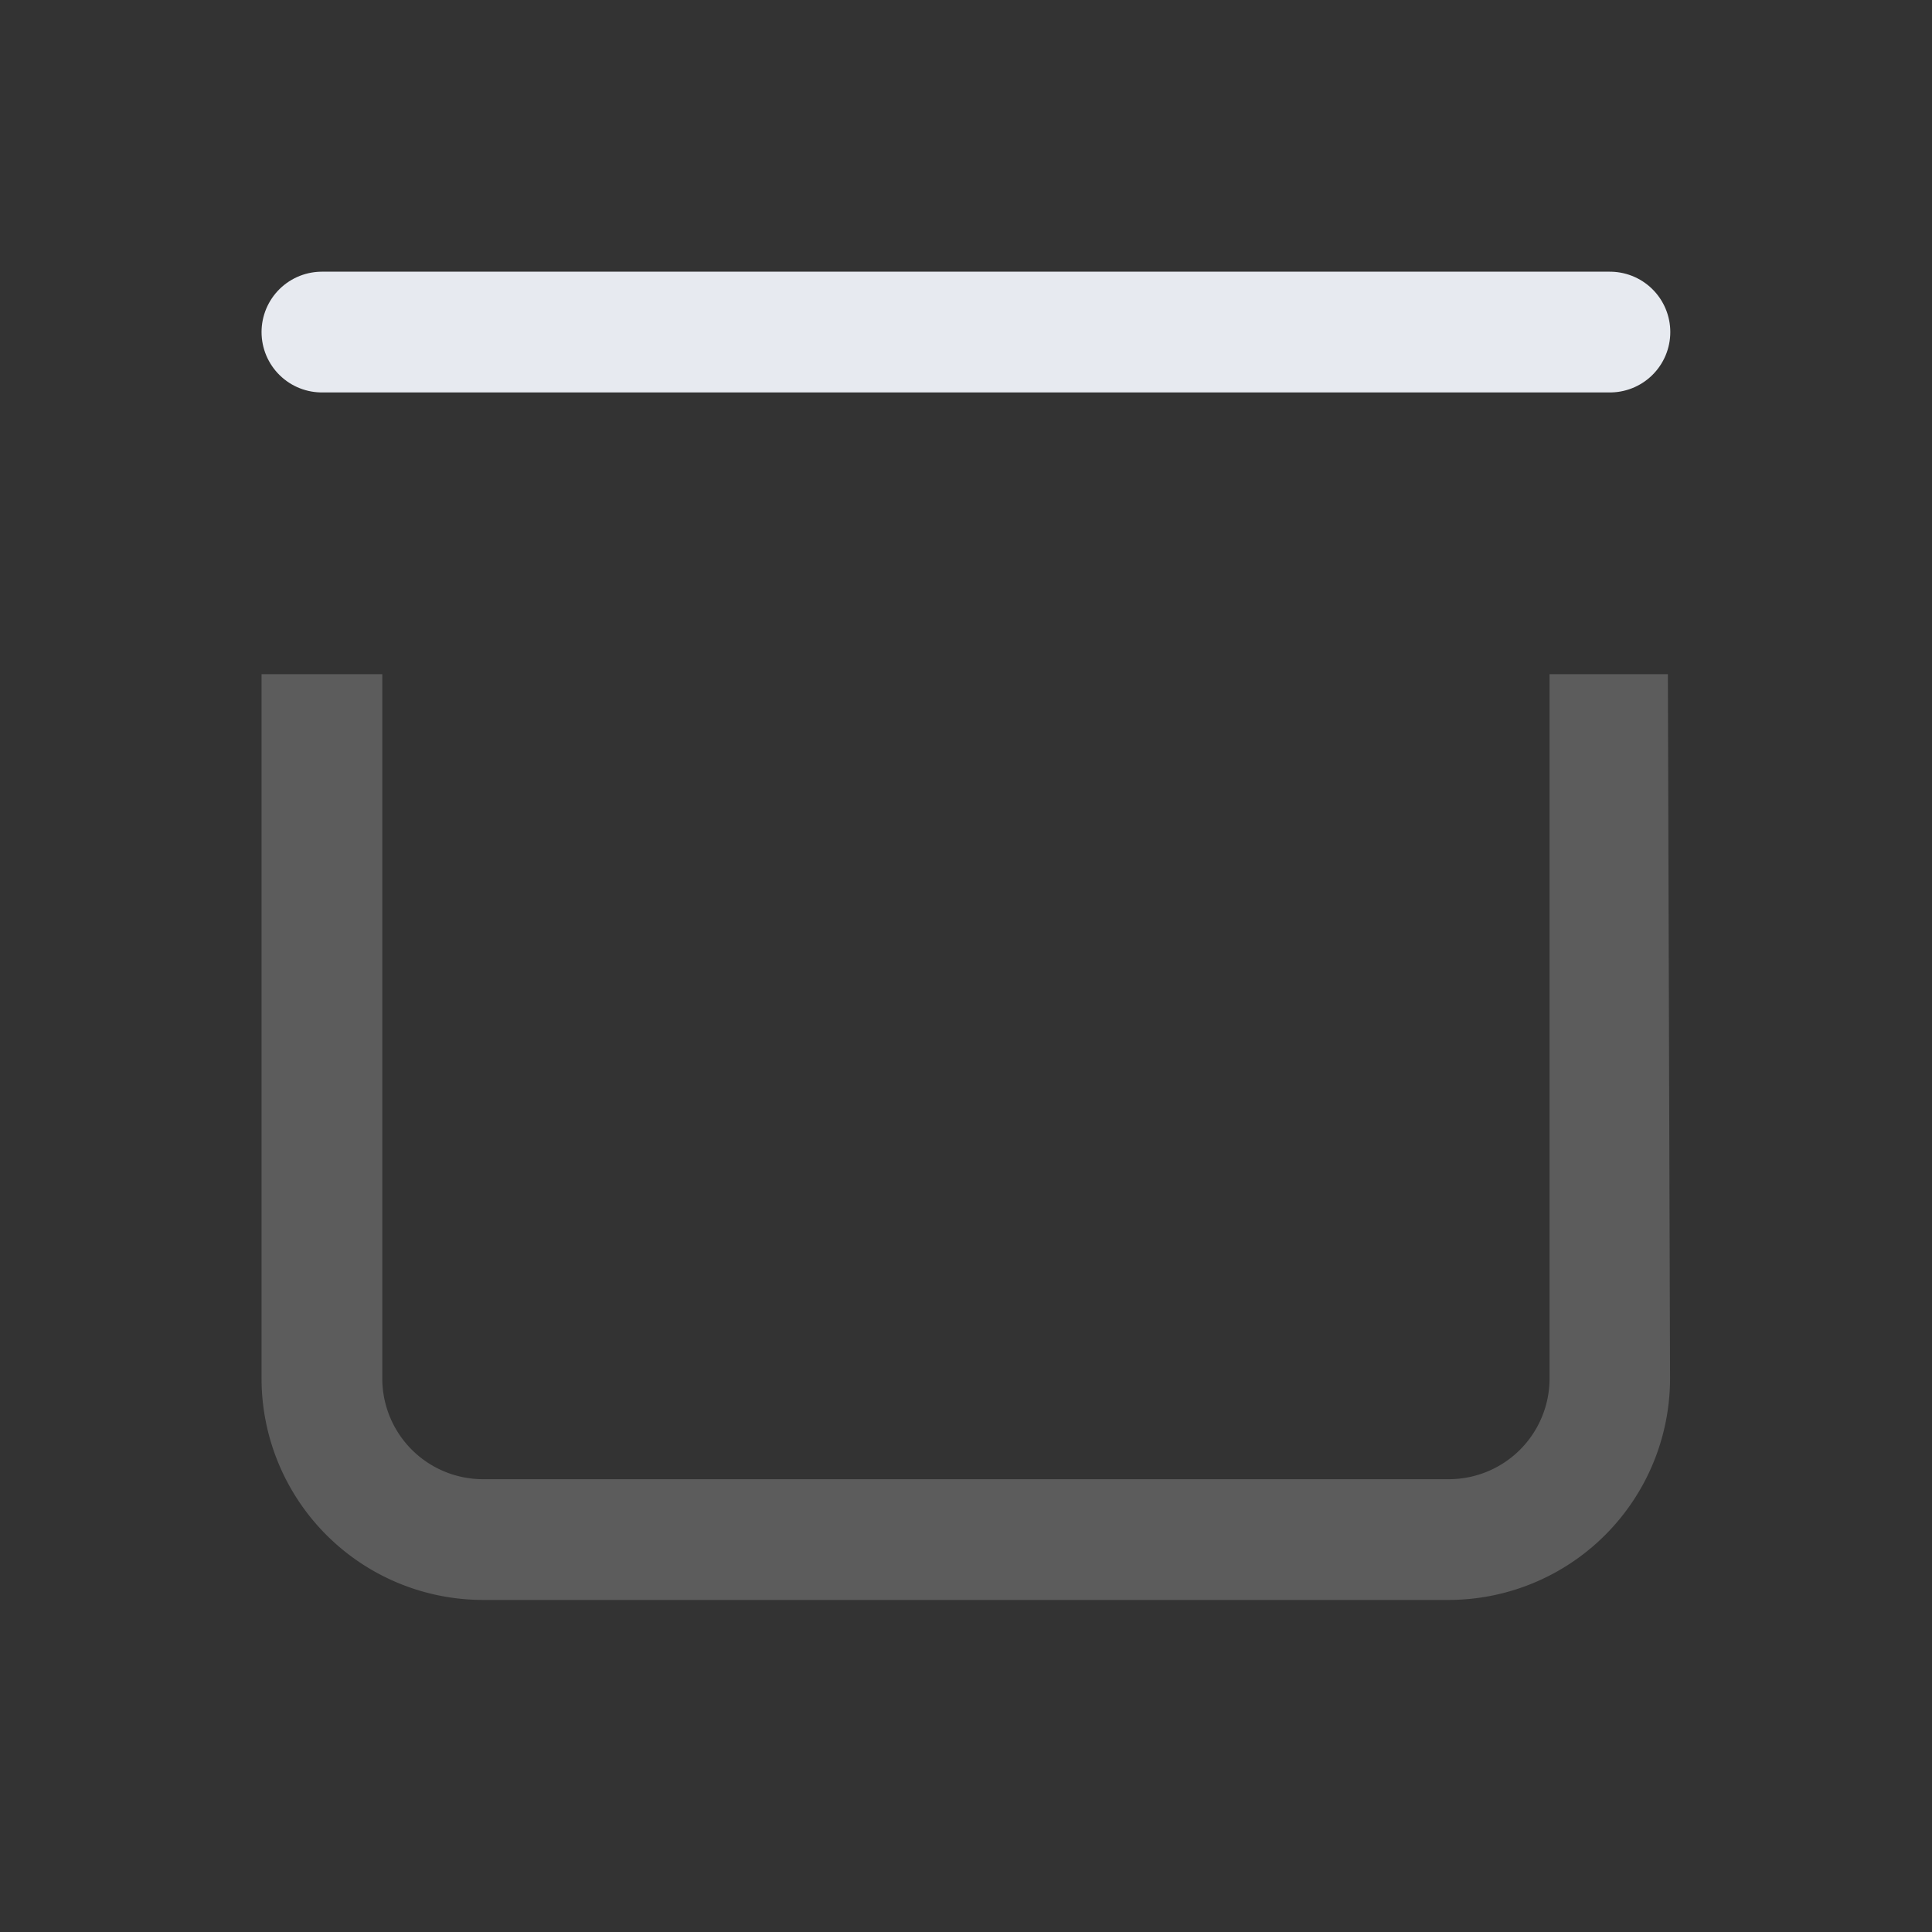 <svg xmlns="http://www.w3.org/2000/svg" width="24" height="24" viewBox="0 0 24 24">
  <rect x="0" y="0" width="24" height="24" fill="#333333" stroke="none"/>
  <g id="Group_1993" data-name="Group 1993" transform="translate(15033.688 -15110.875)">
    <rect id="Rectangle_749" data-name="Rectangle 749" width="24" height="24" transform="translate(-15033.688 15110.875)" fill="rgba(0,0,0,0)"/>
    <path id="Path_1006" data-name="Path 1006" d="M16,17.916H4a2.753,2.753,0,0,1-2.75-2.75l0-8.75h17.47l.027,8.75A2.753,2.753,0,0,1,16,17.916ZM2.75,6.416v8.75A1.251,1.251,0,0,0,4,16.416H16a1.251,1.251,0,0,0,1.25-1.25V6.416Z" transform="translate(-15031.689 15112.834)" fill="#fff" opacity="0.203"/>
    <line id="Line_138" data-name="Line 138" x1="16" transform="translate(-15029.689 15115)" fill="none" stroke="#e7eaf0" stroke-linecap="round" stroke-width="1.5"/>
  </g>
</svg>

